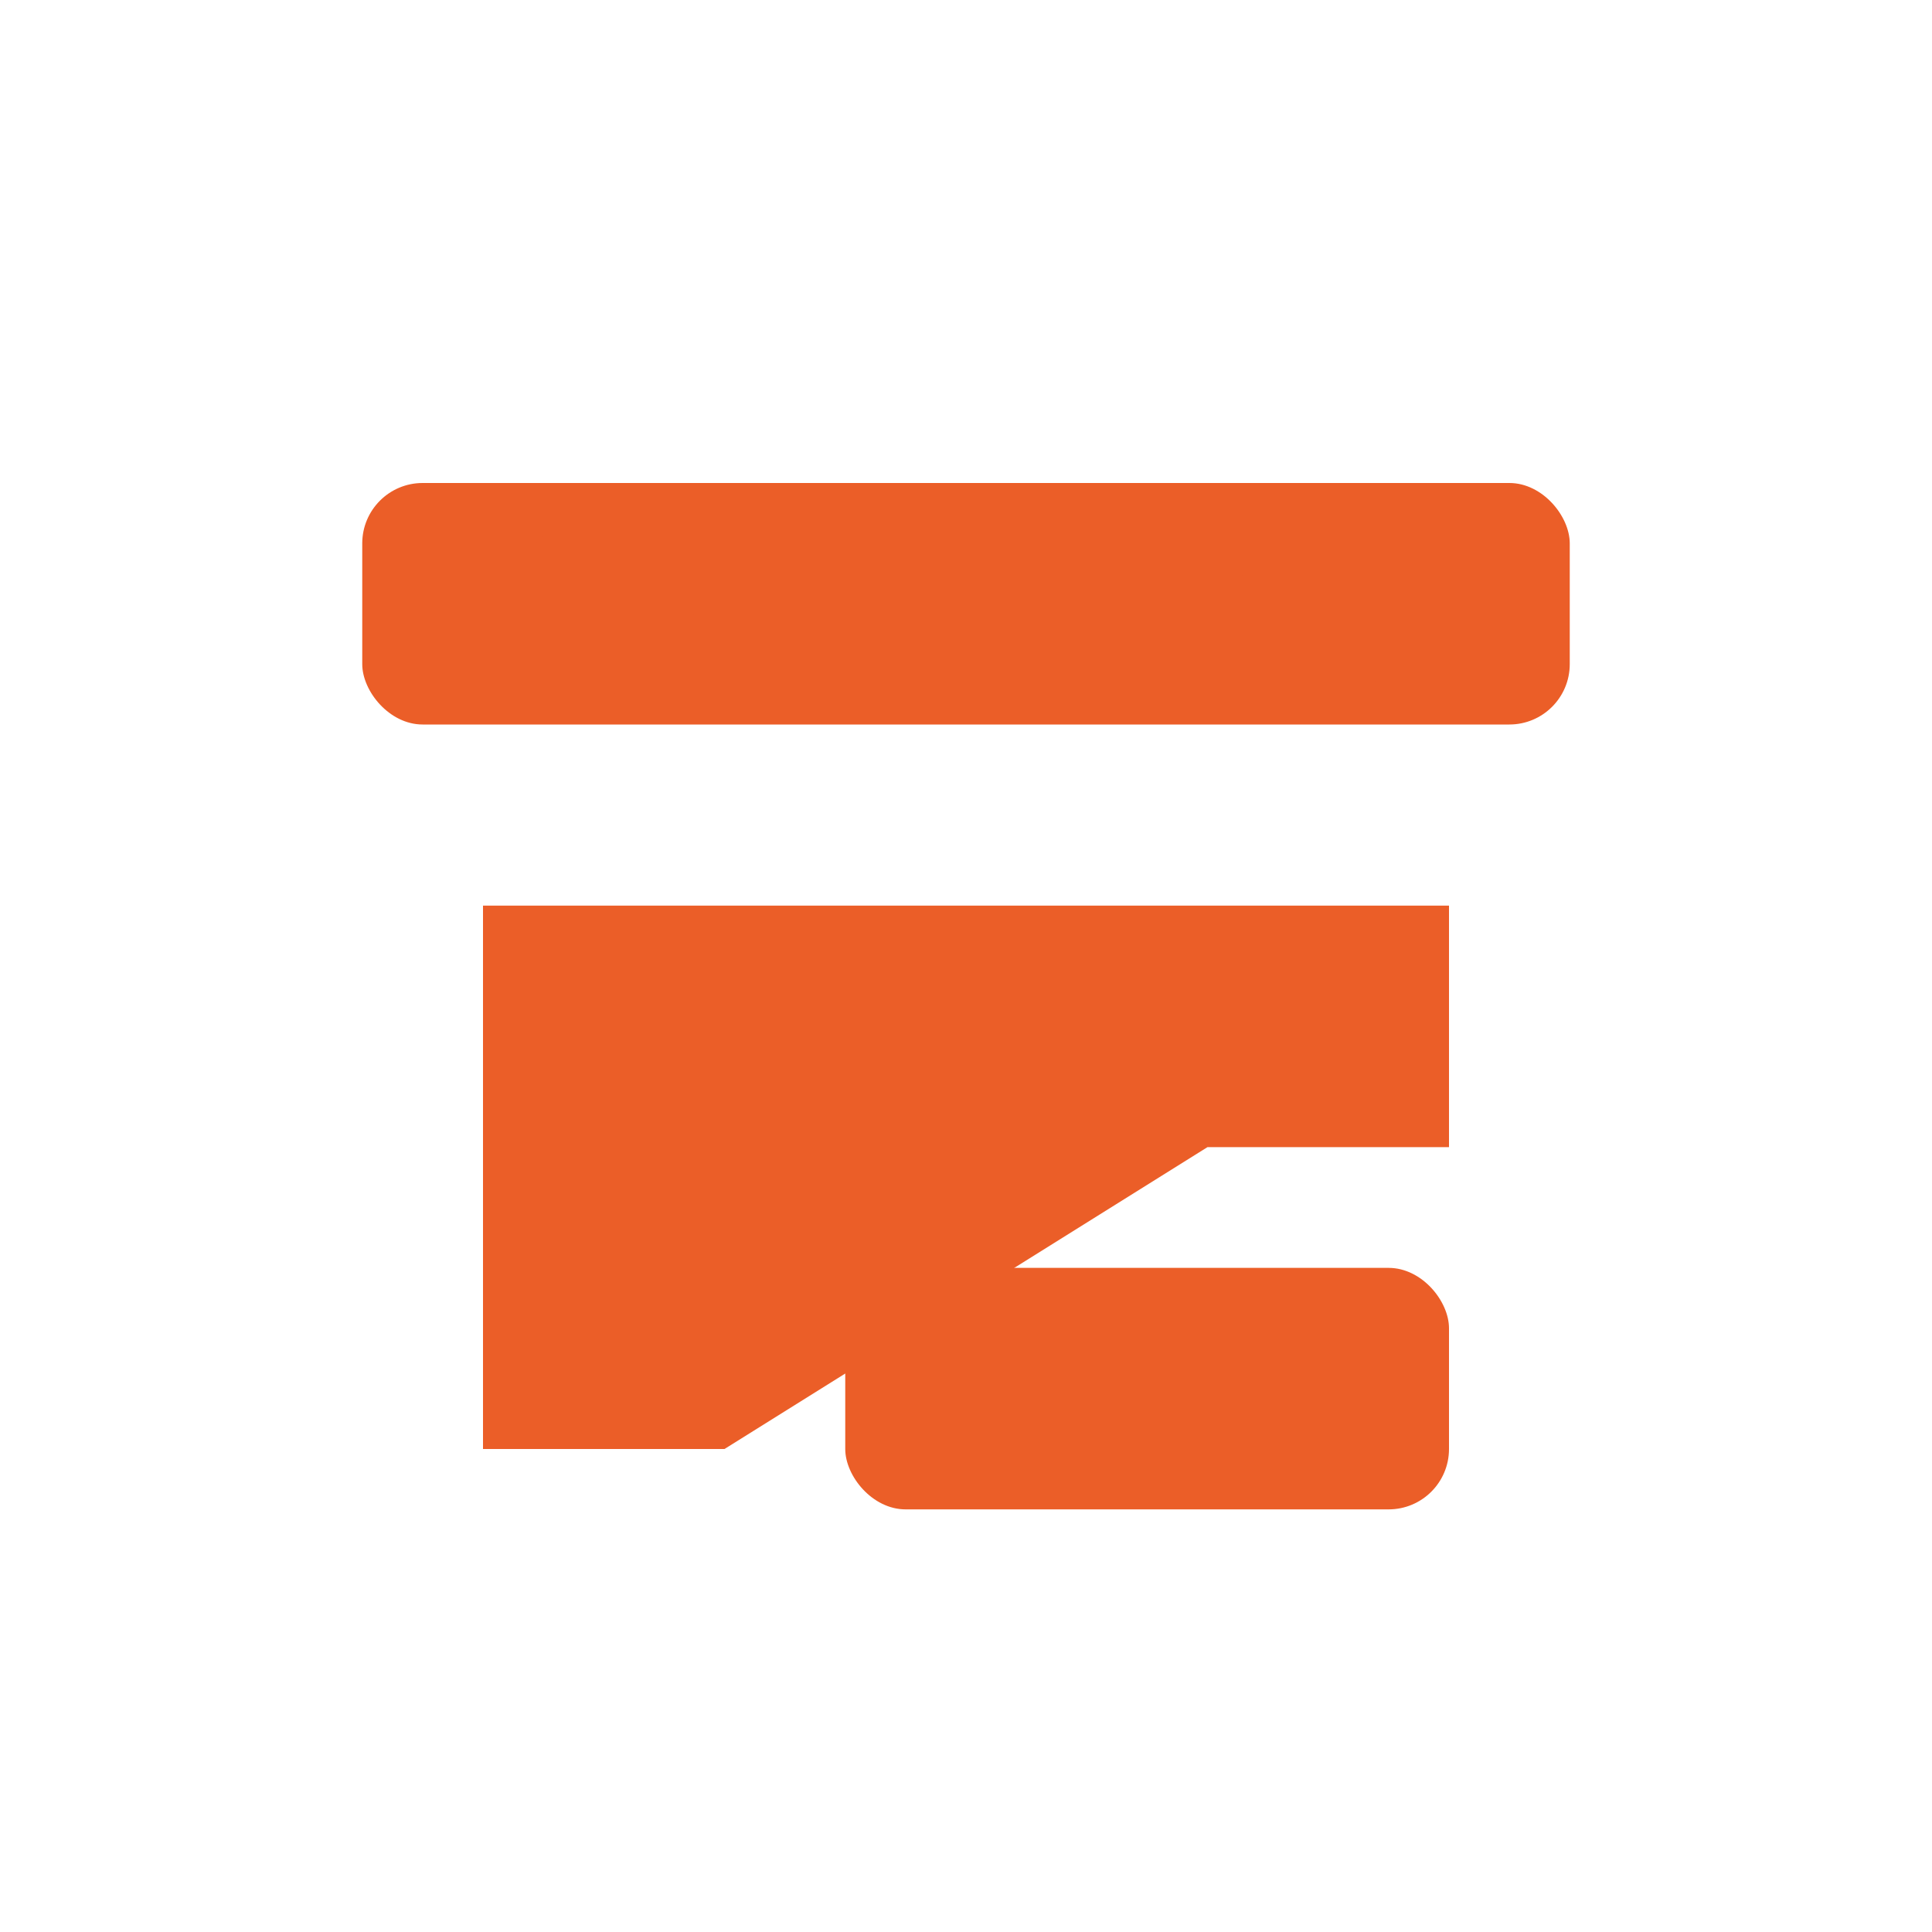 <?xml version="1.0" encoding="UTF-8"?>
<svg id="axioniz-icon" xmlns="http://www.w3.org/2000/svg" viewBox="0 0 32 32">
  <defs>
    <style>
      .icon-shape {
        fill: #eb5e28;
      }
    </style>
  </defs>
  <!-- Simplified geometric logo for favicon -->
  <g class="icon-shape">
    <!-- Top horizontal bar -->
    <rect x="6" y="8" width="20" height="4" rx="1"/>
    
    <!-- Middle diagonal slash -->
    <path d="M8 15 L24 15 L24 19 L20 19 L12 24 L8 24 Z"/>
    
    <!-- Bottom right block -->
    <rect x="14" y="21" width="10" height="4" rx="1"/>
    
    <!-- Connecting dots -->
    <circle cx="10" cy="10" r="1.5"/>
    <circle cx="22" cy="10" r="1.5"/>
    <circle cx="16" cy="23" r="1.5"/>
  </g>
</svg>